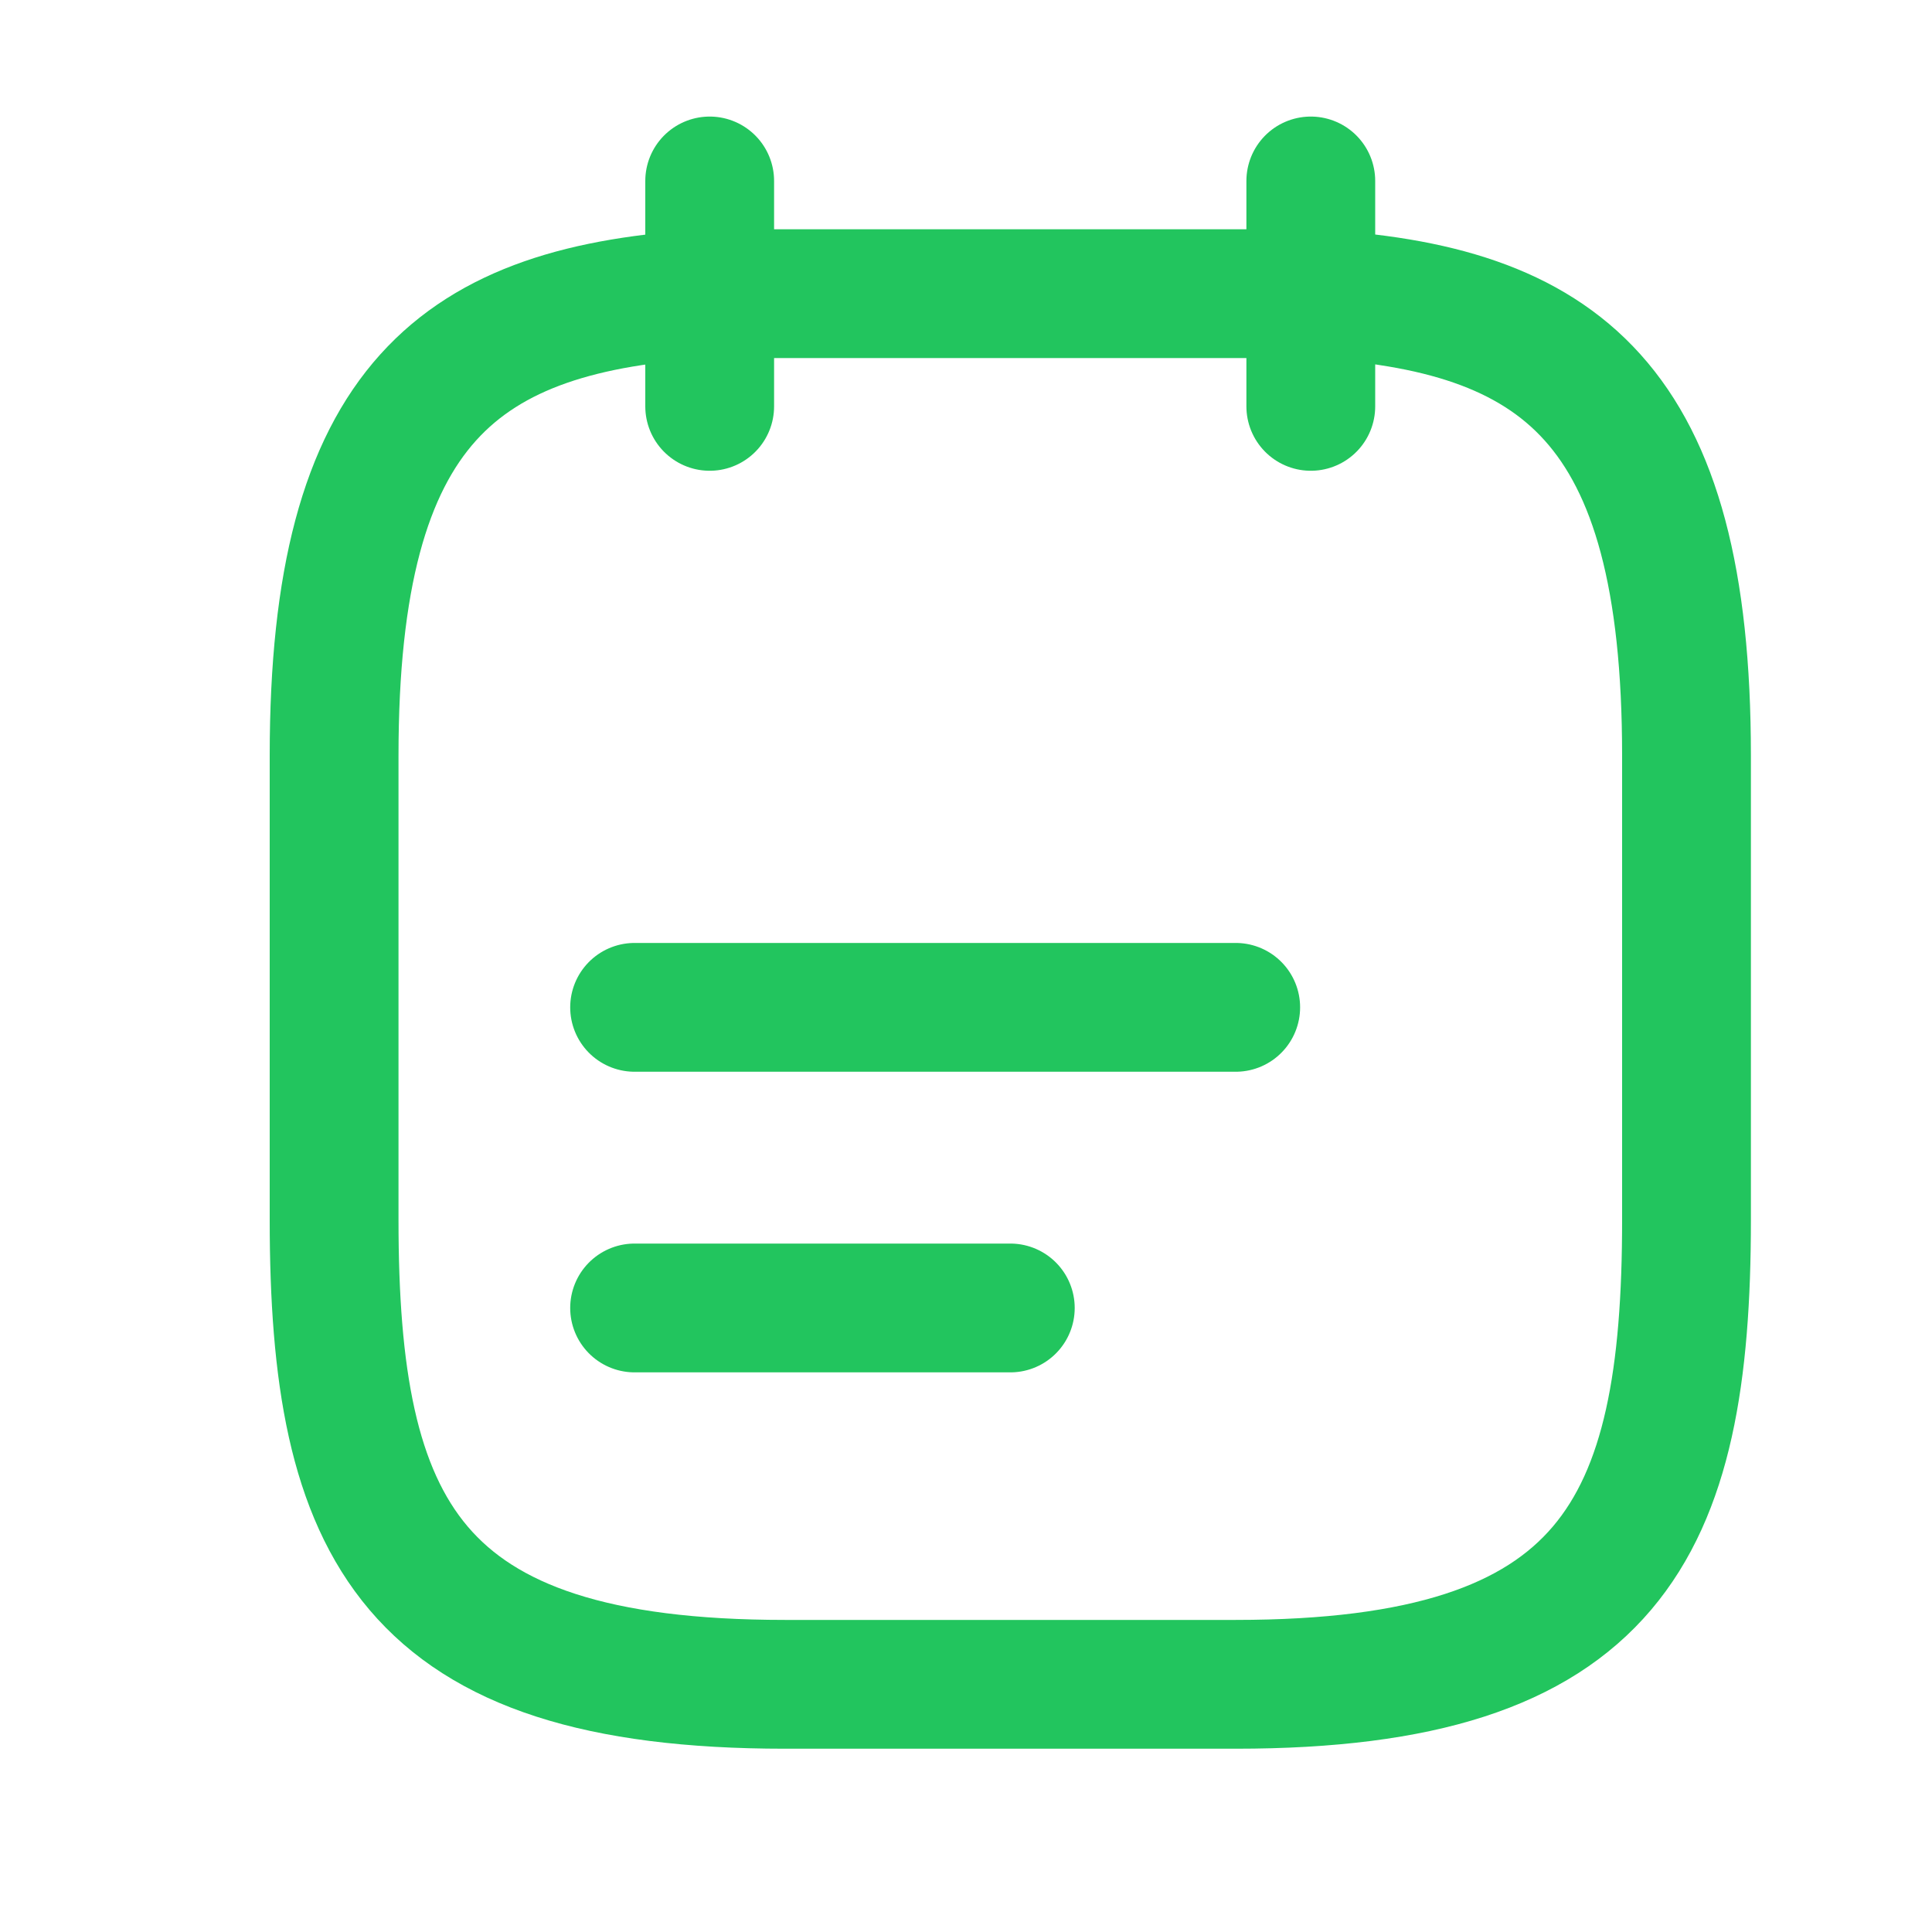 <svg width="15" height="15" viewBox="0 0 15 15" fill="none" xmlns="http://www.w3.org/2000/svg">
<path d="M5.51 1.405V3.155" stroke="#22C55E" stroke-miterlimit="10" stroke-linecap="round" stroke-linejoin="round"/>
<path d="M10.177 1.405V3.155" stroke="#22C55E" stroke-miterlimit="10" stroke-linecap="round" stroke-linejoin="round"/>
<path d="M4.927 7.821H9.594" stroke="#22C55E" stroke-miterlimit="10" stroke-linecap="round" stroke-linejoin="round"/>
<path d="M4.927 10.155H7.844" stroke="#22C55E" stroke-miterlimit="10" stroke-linecap="round" stroke-linejoin="round"/>
<path d="M10.177 2.28C12.119 2.385 13.094 3.125 13.094 5.867V9.472C13.094 11.875 12.51 13.077 9.594 13.077H6.094C3.177 13.077 2.594 11.875 2.594 9.472V5.867C2.594 3.125 3.568 2.39 5.51 2.28H10.177Z" stroke="#22C55E" stroke-miterlimit="10" stroke-linecap="round" stroke-linejoin="round"/>
</svg>
